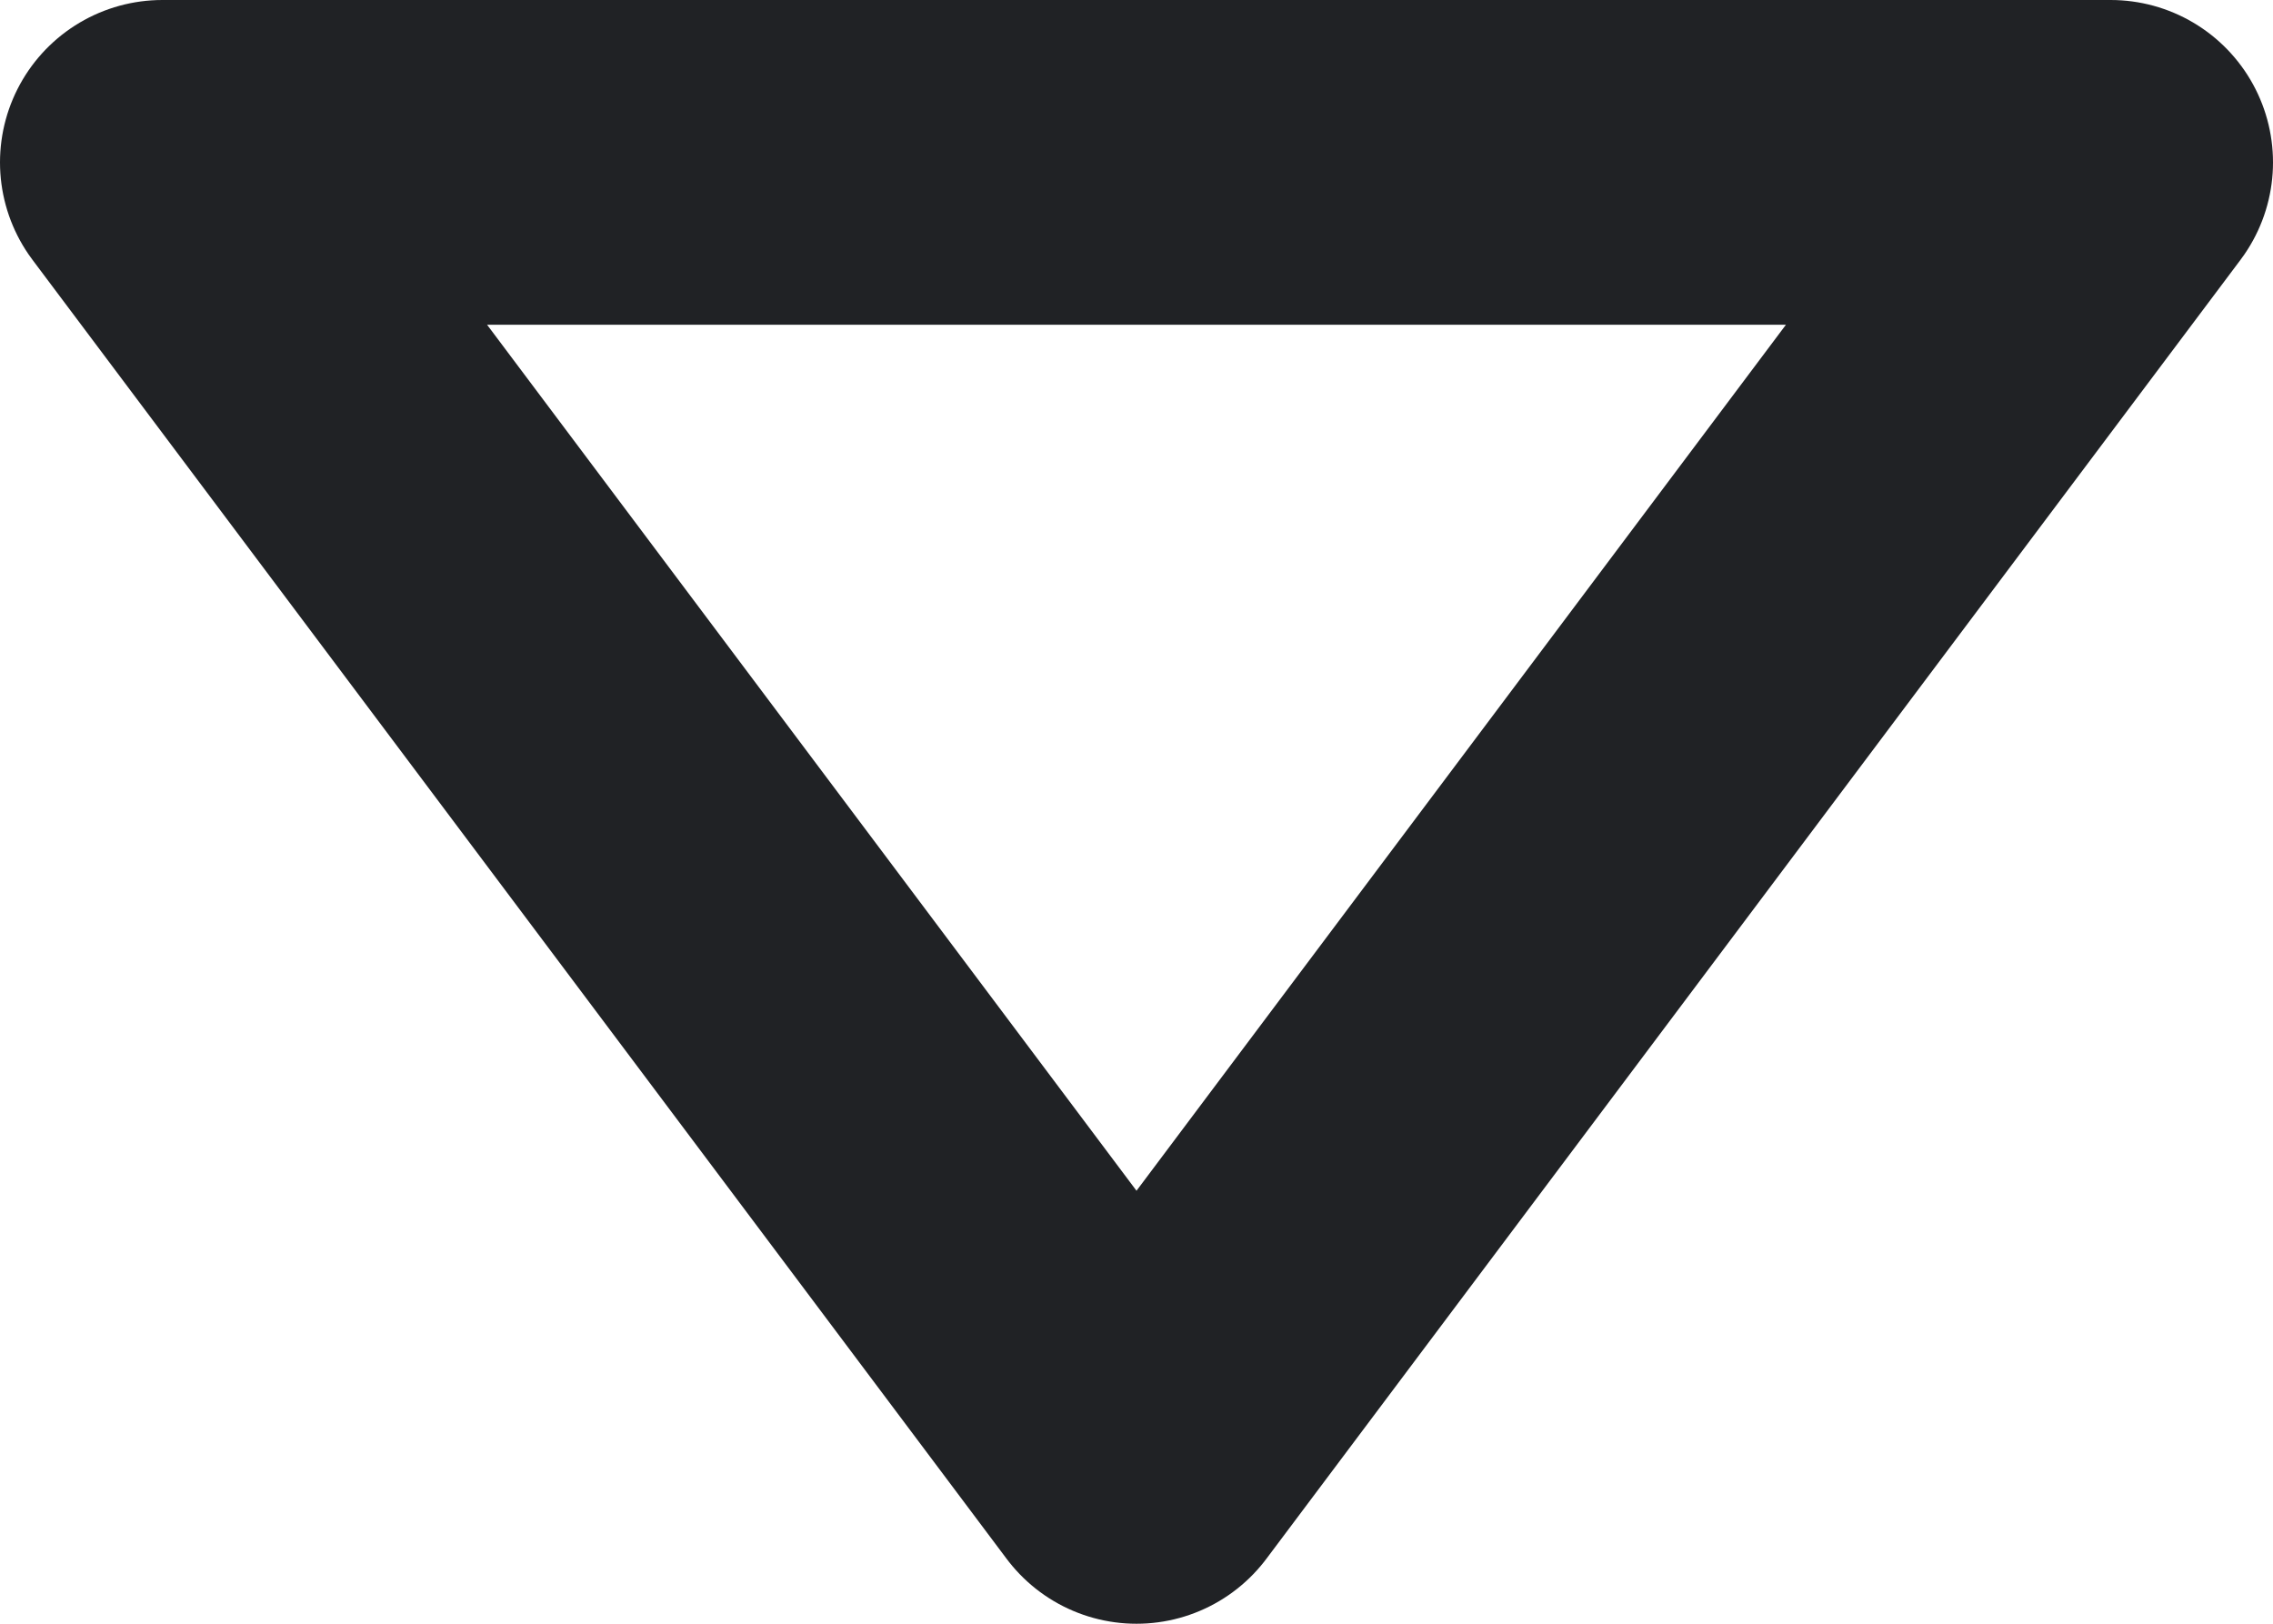 <svg width="14" height="10" viewBox="0 0 14 10" fill="none" xmlns="http://www.w3.org/2000/svg">
<path d="M7 9L1 1H13L7 9Z" stroke="#202225" stroke-width="2" stroke-linecap="round" stroke-linejoin="round"/>
</svg>
